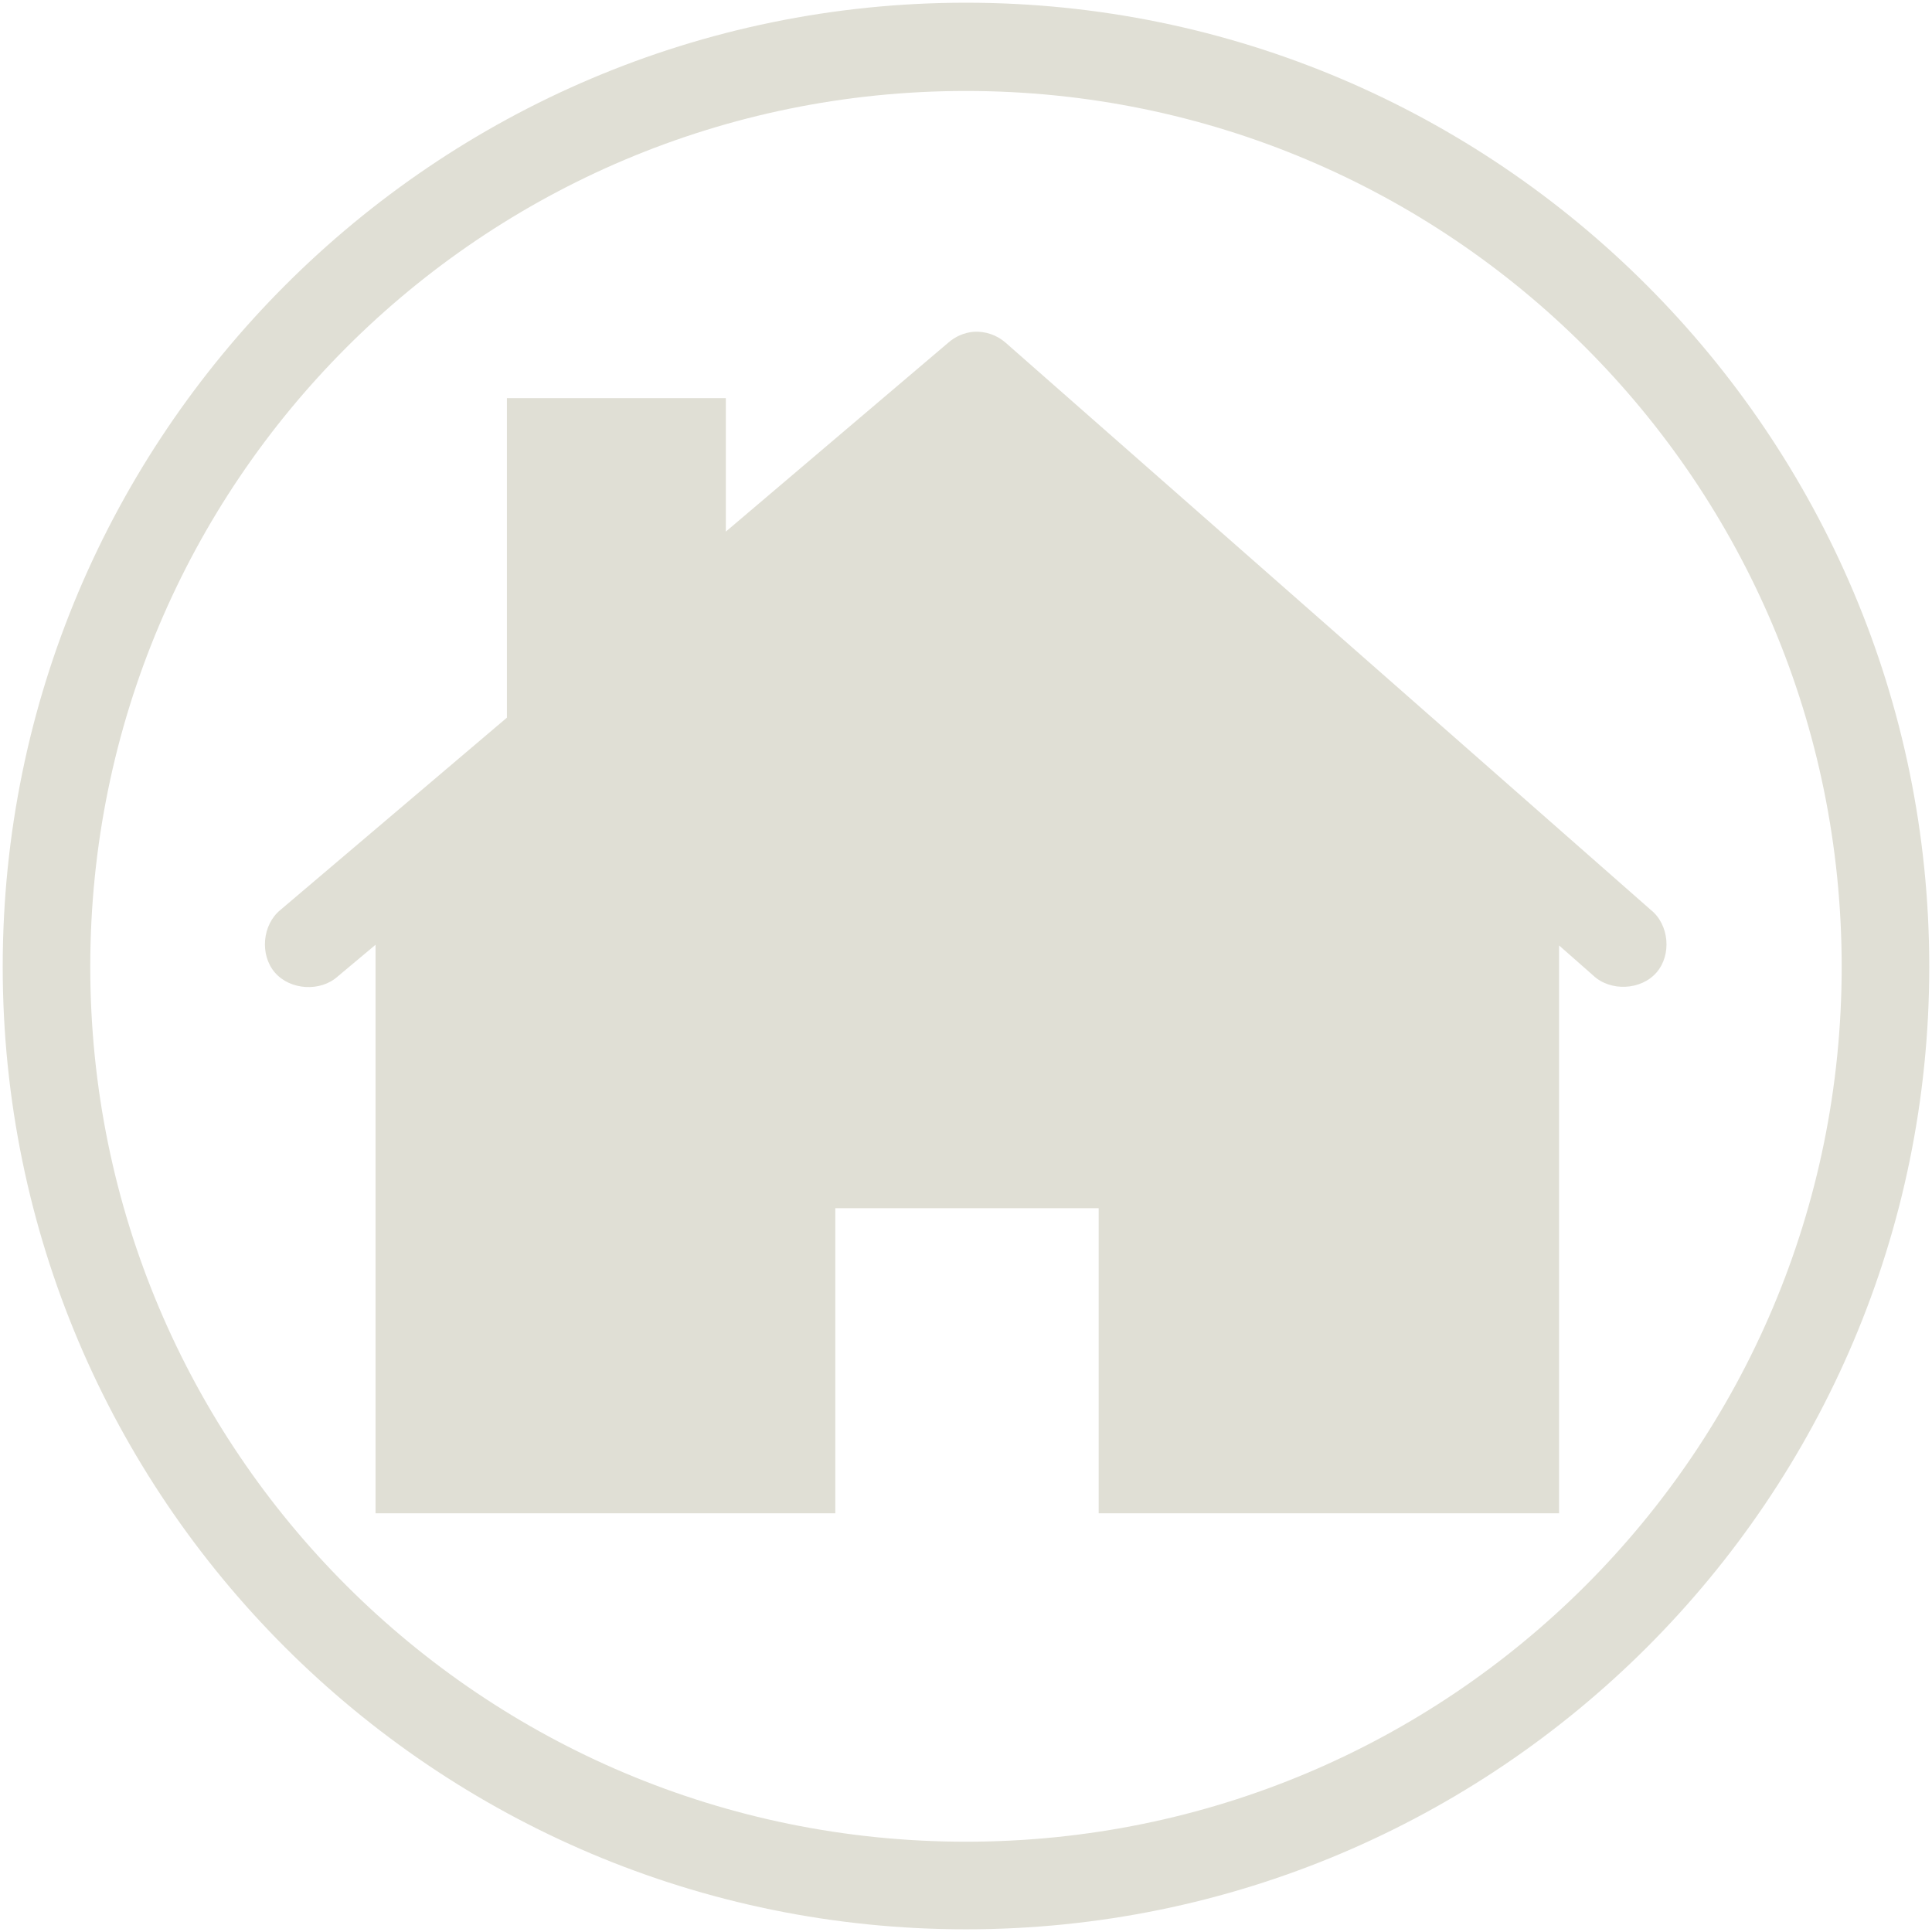 <?xml version="1.0" encoding="utf-8"?>
<!-- Generator: Adobe Illustrator 16.0.0, SVG Export Plug-In . SVG Version: 6.00 Build 0)  -->
<!DOCTYPE svg PUBLIC "-//W3C//DTD SVG 1.1//EN" "http://www.w3.org/Graphics/SVG/1.1/DTD/svg11.dtd">
<svg version="1.1" id="Layer_1" xmlns="http://www.w3.org/2000/svg" xmlns:xlink="http://www.w3.org/1999/xlink" x="0px" y="0px"
	 width="72px" height="72px" viewBox="0 0 72 72" enable-background="new 0 0 72 72" xml:space="preserve">
<g transform="translate(0,-952.362)">
	<g transform="translate(7.994,960.356)">
		<path fill="#e0dfd5" d="M28.005-7.893C8.197-7.893-7.893,8.229-7.893,28.032s16.09,35.874,35.898,35.874
			c19.809,0,35.899-16.07,35.899-35.874S47.814-7.893,28.005-7.893z M28.005-4.604c18.043,0,32.635,14.596,32.635,32.636
			S46.049,60.641,28.005,60.641C9.961,60.641-4.63,46.071-4.63,28.032S9.961-4.604,28.005-4.604z M28.286,4.371
			c-0.348,0.031-0.684,0.177-0.943,0.408l-8.287,7.038c0-1.658,0-3.315,0-4.973c-2.776,0-5.743,0-8.159,0c0,3.97,0,7.938,0,11.907
			l-8.439,7.164c-0.679,0.55-0.778,1.676-0.207,2.336c0.571,0.66,1.704,0.727,2.348,0.138l1.402-1.174c0,7.064,0,14.125,0,21.188
			c6.236,0,11.54,0,17.134,0c0-3.791,0-7.581,0-11.372h9.815c0,3.791,0,7.581,0,11.372c6.25,0,11.551,0,17.158,0
			c0-7.055,0-14.107,0-21.163l1.275,1.122c0.637,0.602,1.777,0.549,2.352-0.109c0.578-0.659,0.477-1.792-0.209-2.338L29.484,4.779
			C29.16,4.491,28.719,4.341,28.286,4.371z"/>
	</g>
</g>
</svg>
